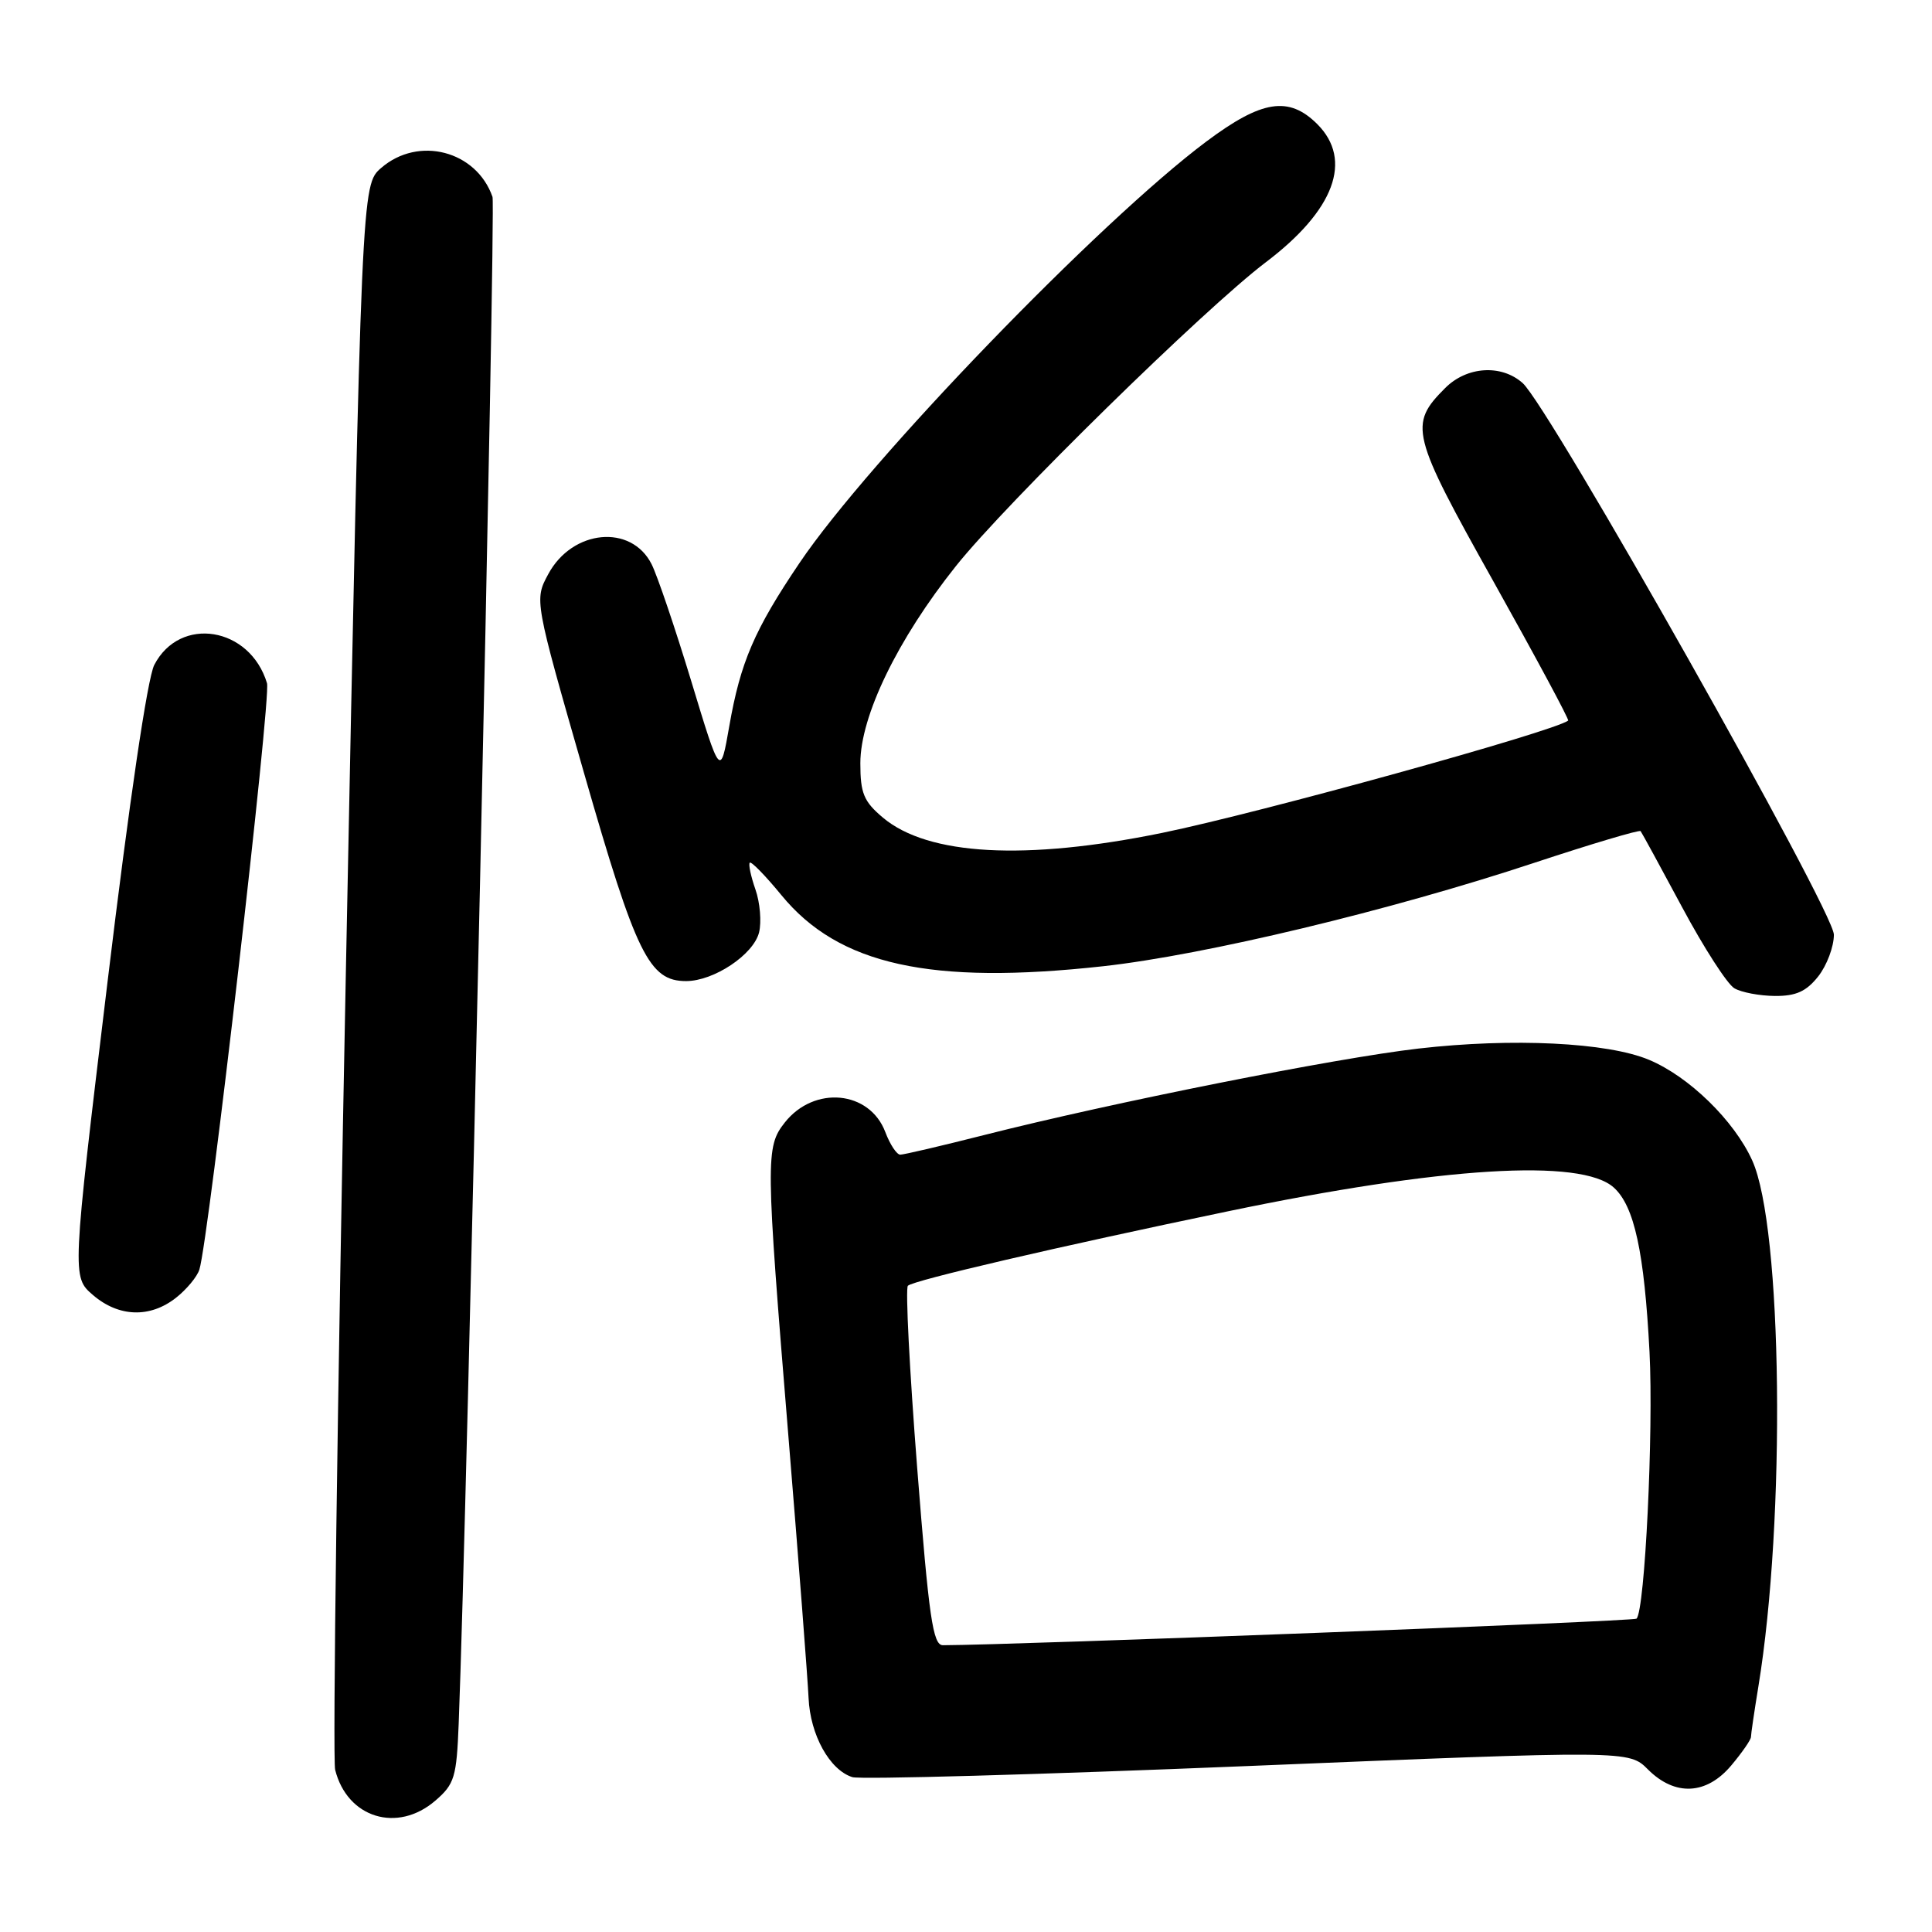 <?xml version="1.0" encoding="UTF-8" standalone="no"?>
<!DOCTYPE svg PUBLIC "-//W3C//DTD SVG 1.1//EN" "http://www.w3.org/Graphics/SVG/1.1/DTD/svg11.dtd" >
<svg xmlns="http://www.w3.org/2000/svg" xmlns:xlink="http://www.w3.org/1999/xlink" version="1.1" viewBox="0 0 256 256">
 <g >
 <path fill="currentColor"
d=" M 57.68 238.60 C 60.23 236.40 60.50 235.51 60.78 228.35 C 61.88 200.41 65.71 27.38 65.26 26.09 C 63.12 19.97 55.45 17.97 50.51 22.25 C 47.91 24.50 47.91 24.50 45.84 128.24 C 44.71 185.29 44.06 233.12 44.41 234.51 C 46.01 240.89 52.65 242.93 57.68 238.60 Z  M 229.41 233.92 C 230.83 232.23 232.00 230.54 232.01 230.17 C 232.01 229.80 232.45 226.80 232.99 223.50 C 236.64 201.27 236.19 162.62 232.18 153.77 C 229.79 148.48 223.79 142.64 218.50 140.43 C 212.99 138.12 200.41 137.51 187.95 138.94 C 176.91 140.21 147.41 146.08 130.32 150.42 C 124.72 151.84 119.76 153.00 119.29 153.00 C 118.82 153.00 117.93 151.65 117.31 150.01 C 115.23 144.50 107.88 143.80 103.98 148.75 C 101.43 151.99 101.45 153.52 104.47 190.35 C 105.83 206.93 107.03 222.53 107.14 225.00 C 107.36 229.88 109.93 234.53 112.94 235.48 C 113.99 235.81 137.56 235.15 165.34 234.01 C 215.84 231.93 215.84 231.93 218.37 234.47 C 221.95 238.04 226.12 237.84 229.41 233.92 Z  M 23.31 171.97 C 24.72 170.86 26.13 169.17 26.42 168.22 C 27.65 164.33 35.94 92.39 35.38 90.53 C 33.12 83.04 23.84 81.54 20.44 88.11 C 19.54 89.86 17.13 106.20 14.25 130.09 C 9.53 169.20 9.53 169.20 12.32 171.60 C 15.73 174.53 19.87 174.67 23.31 171.97 Z  M 240.93 129.37 C 242.07 127.92 243.00 125.44 243.00 123.85 C 243.00 120.72 205.29 53.89 201.75 50.75 C 198.93 48.25 194.37 48.54 191.50 51.41 C 186.64 56.27 186.94 57.48 197.93 77.12 C 203.51 87.10 207.95 95.36 207.79 95.48 C 205.91 96.93 166.93 107.71 154.00 110.36 C 135.87 114.07 122.96 113.36 116.99 108.34 C 114.45 106.20 114.00 105.11 114.00 101.13 C 114.00 94.88 118.93 84.71 126.67 75.00 C 133.33 66.65 159.61 40.89 167.74 34.74 C 176.82 27.87 179.30 21.21 174.55 16.45 C 170.78 12.69 167.20 13.25 159.85 18.75 C 145.70 29.33 115.09 61.03 105.95 74.58 C 99.95 83.46 98.11 87.75 96.63 96.24 C 95.45 102.98 95.45 102.98 91.59 90.24 C 89.46 83.23 87.10 76.27 86.34 74.76 C 83.64 69.40 75.84 70.15 72.65 76.07 C 70.80 79.50 70.80 79.50 77.38 102.41 C 84.30 126.52 86.01 130.00 90.92 130.00 C 94.60 129.99 99.84 126.50 100.58 123.55 C 100.92 122.17 100.71 119.60 100.10 117.86 C 99.49 116.11 99.15 114.51 99.35 114.31 C 99.55 114.11 101.44 116.05 103.54 118.61 C 111.12 127.86 123.28 130.55 146.18 128.03 C 159.65 126.54 184.18 120.66 203.29 114.33 C 210.88 111.82 217.23 109.93 217.39 110.13 C 217.55 110.33 220.03 114.88 222.90 120.23 C 225.77 125.59 228.88 130.41 229.81 130.95 C 230.74 131.50 233.15 131.95 235.18 131.97 C 237.98 131.99 239.35 131.37 240.93 129.37 Z  M 121.53 194.49 C 120.52 181.56 119.96 170.70 120.30 170.37 C 121.02 169.65 140.10 165.21 162.73 160.50 C 191.06 154.60 209.54 153.46 213.84 157.36 C 216.56 159.82 217.88 165.92 218.57 179.15 C 219.11 189.66 217.96 213.37 216.85 214.48 C 216.49 214.84 134.63 217.97 124.94 218.00 C 123.61 218.00 123.09 214.37 121.53 194.49 Z "/>
</g>
</svg>